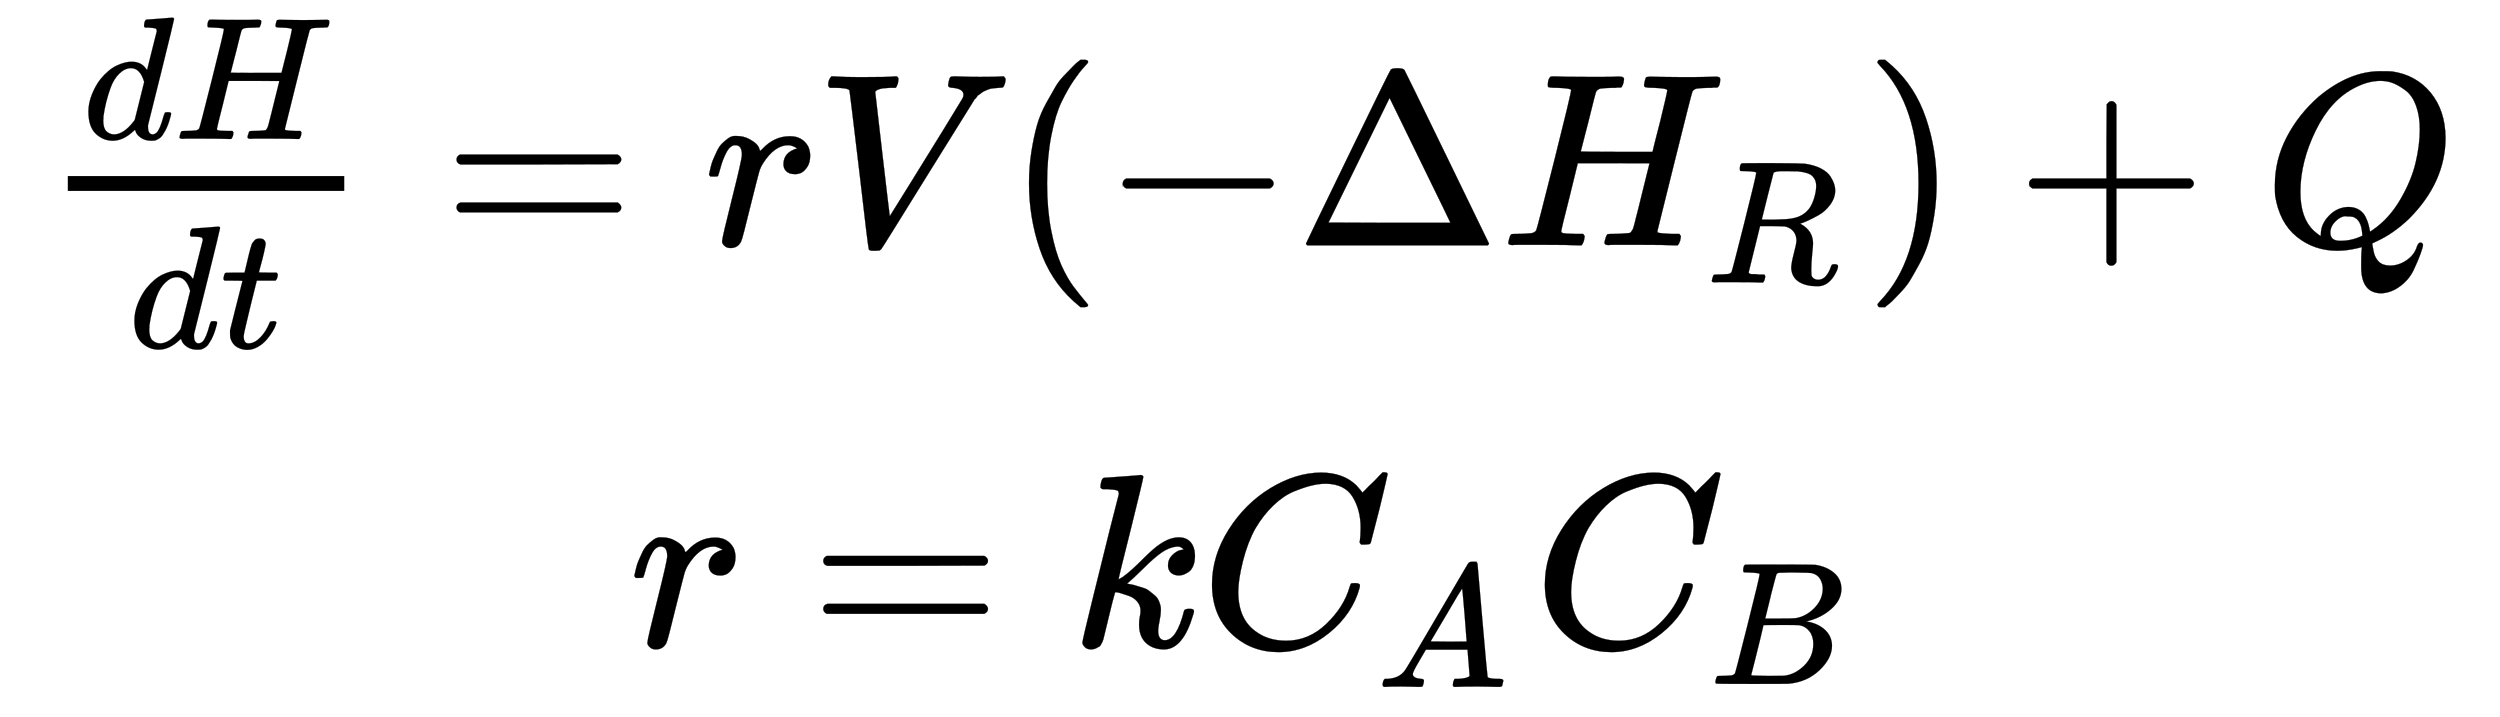 <svg xmlns="http://www.w3.org/2000/svg" role="img" aria-hidden="true" style="vertical-align: -2.8ex;font-size: 12pt;font-family: Euclid;color: Black;" viewBox="0 -1692 10109.1 2901.2" focusable="false" width="23.479ex" height="6.738ex" xmlns:xlink="http://www.w3.org/1999/xlink"><defs id="MathJax_SVG_glyphs"><path id="MJMATHI-64" stroke-width="1" d="M 366 683 Q 367 683 438 688 T 511 694 Q 523 694 523 686 Q 523 679 450 384 T 375 83 T 374 68 Q 374 26 402 26 Q 411 27 422 35 Q 443 55 463 131 Q 469 151 473 152 Q 475 153 483 153 H 487 H 491 Q 506 153 506 145 Q 506 140 503 129 Q 490 79 473 48 T 445 8 T 417 -8 Q 409 -10 393 -10 Q 359 -10 336 5 T 306 36 L 300 51 Q 299 52 296 50 Q 294 48 292 46 Q 233 -10 172 -10 Q 117 -10 75 30 T 33 157 Q 33 205 53 255 T 101 341 Q 148 398 195 420 T 280 442 Q 336 442 364 400 Q 369 394 369 396 Q 370 400 396 505 T 424 616 Q 424 629 417 632 T 378 637 H 357 Q 351 643 351 645 T 353 664 Q 358 683 366 683 Z M 352 326 Q 329 405 277 405 Q 242 405 210 374 T 160 293 Q 131 214 119 129 Q 119 126 119 118 T 118 106 Q 118 61 136 44 T 179 26 Q 233 26 290 98 L 298 109 L 352 326 Z" /><path id="MJMATHI-48" stroke-width="1" d="M 228 637 Q 194 637 192 641 Q 191 643 191 649 Q 191 673 202 682 Q 204 683 219 683 Q 260 681 355 681 Q 389 681 418 681 T 463 682 T 483 682 Q 499 682 499 672 Q 499 670 497 658 Q 492 641 487 638 H 485 Q 483 638 480 638 T 473 638 T 464 637 T 455 637 Q 416 636 405 634 T 387 623 Q 384 619 355 500 Q 348 474 340 442 T 328 395 L 324 380 Q 324 378 469 378 H 614 L 615 381 Q 615 384 646 504 Q 674 619 674 627 T 617 637 Q 594 637 587 639 T 580 648 Q 580 650 582 660 Q 586 677 588 679 T 604 682 Q 609 682 646 681 T 740 680 Q 802 680 835 681 T 871 682 Q 888 682 888 672 Q 888 645 876 638 H 874 Q 872 638 869 638 T 862 638 T 853 637 T 844 637 Q 805 636 794 634 T 776 623 Q 773 618 704 340 T 634 58 Q 634 51 638 51 Q 646 48 692 46 H 723 Q 729 38 729 37 T 726 19 Q 722 6 716 0 H 701 Q 664 2 567 2 Q 533 2 504 2 T 458 2 T 437 1 Q 420 1 420 10 Q 420 15 423 24 Q 428 43 433 45 Q 437 46 448 46 H 454 Q 481 46 514 49 Q 520 50 522 50 T 528 55 T 534 64 T 540 82 T 547 110 T 558 153 Q 565 181 569 198 Q 602 330 602 331 T 457 332 H 312 L 279 197 Q 245 63 245 58 Q 245 51 253 49 T 303 46 H 334 Q 340 38 340 37 T 337 19 Q 333 6 327 0 H 312 Q 275 2 178 2 Q 144 2 115 2 T 69 2 T 48 1 Q 31 1 31 10 Q 31 12 34 24 Q 39 43 44 45 Q 48 46 59 46 H 65 Q 92 46 125 49 Q 139 52 144 61 Q 147 65 216 339 T 285 628 Q 285 635 228 637 Z" /><path id="MJMATHI-74" stroke-width="1" d="M 26 385 Q 19 392 19 395 Q 19 399 22 411 T 27 425 Q 29 430 36 430 T 87 431 H 140 L 159 511 Q 162 522 166 540 T 173 566 T 179 586 T 187 603 T 197 615 T 211 624 T 229 626 Q 247 625 254 615 T 261 596 Q 261 589 252 549 T 232 470 L 222 433 Q 222 431 272 431 H 323 Q 330 424 330 420 Q 330 398 317 385 H 210 L 174 240 Q 135 80 135 68 Q 135 26 162 26 Q 197 26 230 60 T 283 144 Q 285 150 288 151 T 303 153 H 307 Q 322 153 322 145 Q 322 142 319 133 Q 314 117 301 95 T 267 48 T 216 6 T 155 -11 Q 125 -11 98 4 T 59 56 Q 57 64 57 83 V 101 L 92 241 Q 127 382 128 383 Q 128 385 77 385 H 26 Z" /><path id="MJMAIN-3D" stroke-width="1" d="M 56 347 Q 56 360 70 367 H 707 Q 722 359 722 347 Q 722 336 708 328 L 390 327 H 72 Q 56 332 56 347 Z M 56 153 Q 56 168 72 173 H 708 Q 722 163 722 153 Q 722 140 707 133 H 70 Q 56 140 56 153 Z" /><path id="MJMATHI-72" stroke-width="1" d="M 21 287 Q 22 290 23 295 T 28 317 T 38 348 T 53 381 T 73 411 T 99 433 T 132 442 Q 161 442 183 430 T 214 408 T 225 388 Q 227 382 228 382 T 236 389 Q 284 441 347 441 H 350 Q 398 441 422 400 Q 430 381 430 363 Q 430 333 417 315 T 391 292 T 366 288 Q 346 288 334 299 T 322 328 Q 322 376 378 392 Q 356 405 342 405 Q 286 405 239 331 Q 229 315 224 298 T 190 165 Q 156 25 151 16 Q 138 -11 108 -11 Q 95 -11 87 -5 T 76 7 T 74 17 Q 74 30 114 189 T 154 366 Q 154 405 128 405 Q 107 405 92 377 T 68 316 T 57 280 Q 55 278 41 278 H 27 Q 21 284 21 287 Z" /><path id="MJMATHI-56" stroke-width="1" d="M 52 648 Q 52 670 65 683 H 76 Q 118 680 181 680 Q 299 680 320 683 H 330 Q 336 677 336 674 T 334 656 Q 329 641 325 637 H 304 Q 282 635 274 635 Q 245 630 242 620 Q 242 618 271 369 T 301 118 L 374 235 Q 447 352 520 471 T 595 594 Q 599 601 599 609 Q 599 633 555 637 Q 537 637 537 648 Q 537 649 539 661 Q 542 675 545 679 T 558 683 Q 560 683 570 683 T 604 682 T 668 681 Q 737 681 755 683 H 762 Q 769 676 769 672 Q 769 655 760 640 Q 757 637 743 637 Q 730 636 719 635 T 698 630 T 682 623 T 670 615 T 660 608 T 652 599 T 645 592 L 452 282 Q 272 -9 266 -16 Q 263 -18 259 -21 L 241 -22 H 234 Q 216 -22 216 -15 Q 213 -9 177 305 Q 139 623 138 626 Q 133 637 76 637 H 59 Q 52 642 52 648 Z" /><path id="MJMAIN-28" stroke-width="1" d="M 94 250 Q 94 319 104 381 T 127 488 T 164 576 T 202 643 T 244 695 T 277 729 T 302 750 H 315 H 319 Q 333 750 333 741 Q 333 738 316 720 T 275 667 T 226 581 T 184 443 T 167 250 T 184 58 T 225 -81 T 274 -167 T 316 -220 T 333 -241 Q 333 -250 318 -250 H 315 H 302 L 274 -226 Q 180 -141 137 -14 T 94 250 Z" /><path id="MJMAIN-2212" stroke-width="1" d="M 84 237 T 84 250 T 98 270 H 679 Q 694 262 694 250 T 679 230 H 98 Q 84 237 84 250 Z" /><path id="MJMAIN-394" stroke-width="1" d="M 51 0 Q 46 4 46 7 Q 46 9 215 357 T 388 709 Q 391 716 416 716 Q 439 716 444 709 Q 447 705 616 357 T 786 7 Q 786 4 781 0 H 51 Z M 507 344 L 384 596 L 137 92 L 383 91 H 630 Q 630 93 507 344 Z" /><path id="MJMATHI-52" stroke-width="1" d="M 230 637 Q 203 637 198 638 T 193 649 Q 193 676 204 682 Q 206 683 378 683 Q 550 682 564 680 Q 620 672 658 652 T 712 606 T 733 563 T 739 529 Q 739 484 710 445 T 643 385 T 576 351 T 538 338 L 545 333 Q 612 295 612 223 Q 612 212 607 162 T 602 80 V 71 Q 602 53 603 43 T 614 25 T 640 16 Q 668 16 686 38 T 712 85 Q 717 99 720 102 T 735 105 Q 755 105 755 93 Q 755 75 731 36 Q 693 -21 641 -21 H 632 Q 571 -21 531 4 T 487 82 Q 487 109 502 166 T 517 239 Q 517 290 474 313 Q 459 320 449 321 T 378 323 H 309 L 277 193 Q 244 61 244 59 Q 244 55 245 54 T 252 50 T 269 48 T 302 46 H 333 Q 339 38 339 37 T 336 19 Q 332 6 326 0 H 311 Q 275 2 180 2 Q 146 2 117 2 T 71 2 T 50 1 Q 33 1 33 10 Q 33 12 36 24 Q 41 43 46 45 Q 50 46 61 46 H 67 Q 94 46 127 49 Q 141 52 146 61 Q 149 65 218 339 T 287 628 Q 287 635 230 637 Z M 630 554 Q 630 586 609 608 T 523 636 Q 521 636 500 636 T 462 637 H 440 Q 393 637 386 627 Q 385 624 352 494 T 319 361 Q 319 360 388 360 Q 466 361 492 367 Q 556 377 592 426 Q 608 449 619 486 T 630 554 Z" /><path id="MJMAIN-29" stroke-width="1" d="M 60 749 L 64 750 Q 69 750 74 750 H 86 L 114 726 Q 208 641 251 514 T 294 250 Q 294 182 284 119 T 261 12 T 224 -76 T 186 -143 T 145 -194 T 113 -227 T 90 -246 Q 87 -249 86 -250 H 74 Q 66 -250 63 -250 T 58 -247 T 55 -238 Q 56 -237 66 -225 Q 221 -64 221 250 T 66 725 Q 56 737 55 738 Q 55 746 60 749 Z" /><path id="MJMAIN-2B" stroke-width="1" d="M 56 237 T 56 250 T 70 270 H 369 V 420 L 370 570 Q 380 583 389 583 Q 402 583 409 568 V 270 H 707 Q 722 262 722 250 T 707 230 H 409 V -68 Q 401 -82 391 -82 H 389 H 387 Q 375 -82 369 -68 V 230 H 70 Q 56 237 56 250 Z" /><path id="MJMATHI-51" stroke-width="1" d="M 399 -80 Q 399 -47 400 -30 T 402 -11 V -7 L 387 -11 Q 341 -22 303 -22 Q 208 -22 138 35 T 51 201 Q 50 209 50 244 Q 50 346 98 438 T 227 601 Q 351 704 476 704 Q 514 704 524 703 Q 621 689 680 617 T 740 435 Q 740 255 592 107 Q 529 47 461 16 L 444 8 V 3 Q 444 2 449 -24 T 470 -66 T 516 -82 Q 551 -82 583 -60 T 625 -3 Q 631 11 638 11 Q 647 11 649 2 Q 649 -6 639 -34 T 611 -100 T 557 -165 T 481 -194 Q 399 -194 399 -87 V -80 Z M 636 468 Q 636 523 621 564 T 580 625 T 530 655 T 477 665 Q 429 665 379 640 Q 277 591 215 464 T 153 216 Q 153 110 207 59 Q 231 38 236 38 V 46 Q 236 86 269 120 T 347 155 Q 372 155 390 144 T 417 114 T 429 82 T 435 55 L 448 64 Q 512 108 557 185 T 619 334 T 636 468 Z M 314 18 Q 362 18 404 39 L 403 49 Q 399 104 366 115 Q 354 117 347 117 Q 344 117 341 117 T 337 118 Q 317 118 296 98 T 274 52 Q 274 18 314 18 Z" /><path id="MJMATHI-6B" stroke-width="1" d="M 121 647 Q 121 657 125 670 T 137 683 Q 138 683 209 688 T 282 694 Q 294 694 294 686 Q 294 679 244 477 Q 194 279 194 272 Q 213 282 223 291 Q 247 309 292 354 T 362 415 Q 402 442 438 442 Q 468 442 485 423 T 503 369 Q 503 344 496 327 T 477 302 T 456 291 T 438 288 Q 418 288 406 299 T 394 328 Q 394 353 410 369 T 442 390 L 458 393 Q 446 405 434 405 H 430 Q 398 402 367 380 T 294 316 T 228 255 Q 230 254 243 252 T 267 246 T 293 238 T 320 224 T 342 206 T 359 180 T 365 147 Q 365 130 360 106 T 354 66 Q 354 26 381 26 Q 429 26 459 145 Q 461 153 479 153 H 483 Q 499 153 499 144 Q 499 139 496 130 Q 455 -11 378 -11 Q 333 -11 305 15 T 277 90 Q 277 108 280 121 T 283 145 Q 283 167 269 183 T 234 206 T 200 217 T 182 220 H 180 Q 168 178 159 139 T 145 81 T 136 44 T 129 20 T 122 7 T 111 -2 Q 98 -11 83 -11 Q 66 -11 57 -1 T 48 16 Q 48 26 85 176 T 158 471 L 195 616 Q 196 629 188 632 T 149 637 H 144 Q 134 637 131 637 T 124 640 T 121 647 Z" /><path id="MJMATHI-43" stroke-width="1" d="M 50 252 Q 50 367 117 473 T 286 641 T 490 704 Q 580 704 633 653 Q 642 643 648 636 T 656 626 L 657 623 Q 660 623 684 649 Q 691 655 699 663 T 715 679 T 725 690 L 740 705 H 746 Q 760 705 760 698 Q 760 694 728 561 Q 692 422 692 421 Q 690 416 687 415 T 669 413 H 653 Q 647 419 647 422 Q 647 423 648 429 T 650 449 T 651 481 Q 651 552 619 605 T 510 659 Q 484 659 454 652 T 382 628 T 299 572 T 226 479 Q 194 422 175 346 T 156 222 Q 156 108 232 58 Q 280 24 350 24 Q 441 24 512 92 T 606 240 Q 610 253 612 255 T 628 257 Q 648 257 648 248 Q 648 243 647 239 Q 618 132 523 55 T 319 -22 Q 206 -22 128 53 T 50 252 Z" /><path id="MJMATHI-41" stroke-width="1" d="M 208 74 Q 208 50 254 46 Q 272 46 272 35 Q 272 34 270 22 Q 267 8 264 4 T 251 0 Q 249 0 239 0 T 205 1 T 141 2 Q 70 2 50 0 H 42 Q 35 7 35 11 Q 37 38 48 46 H 62 Q 132 49 164 96 Q 170 102 345 401 T 523 704 Q 530 716 547 716 H 555 H 572 Q 578 707 578 706 L 606 383 Q 634 60 636 57 Q 641 46 701 46 Q 726 46 726 36 Q 726 34 723 22 Q 720 7 718 4 T 704 0 Q 701 0 690 0 T 651 1 T 578 2 Q 484 2 455 0 H 443 Q 437 6 437 9 T 439 27 Q 443 40 445 43 L 449 46 H 469 Q 523 49 533 63 L 521 213 H 283 L 249 155 Q 208 86 208 74 Z M 516 260 Q 516 271 504 416 T 490 562 L 463 519 Q 447 492 400 412 L 310 260 L 413 259 Q 516 259 516 260 Z" /><path id="MJMATHI-42" stroke-width="1" d="M 231 637 Q 204 637 199 638 T 194 649 Q 194 676 205 682 Q 206 683 335 683 Q 594 683 608 681 Q 671 671 713 636 T 756 544 Q 756 480 698 429 T 565 360 L 555 357 Q 619 348 660 311 T 702 219 Q 702 146 630 78 T 453 1 Q 446 0 242 0 Q 42 0 39 2 Q 35 5 35 10 Q 35 17 37 24 Q 42 43 47 45 Q 51 46 62 46 H 68 Q 95 46 128 49 Q 142 52 147 61 Q 150 65 219 339 T 288 628 Q 288 635 231 637 Z M 649 544 Q 649 574 634 600 T 585 634 Q 578 636 493 637 Q 473 637 451 637 T 416 636 H 403 Q 388 635 384 626 Q 382 622 352 506 Q 352 503 351 500 L 320 374 H 401 Q 482 374 494 376 Q 554 386 601 434 T 649 544 Z M 595 229 Q 595 273 572 302 T 512 336 Q 506 337 429 337 Q 311 337 310 336 Q 310 334 293 263 T 258 122 L 240 52 Q 240 48 252 48 T 333 46 Q 422 46 429 47 Q 491 54 543 105 T 595 229 Z" /></defs><g fill="currentColor" stroke="currentColor" stroke-width="0" transform="matrix(1 0 0 -1 0 0)"><g transform="translate(167)"><g transform="translate(-13)"><g transform="translate(0 700)"><g transform="translate(120)"><rect stroke="none" x="0" y="220" width="1118" height="60" /><g transform="translate(60 430)"><use transform="scale(0.707)" x="0" y="0" xmlns:NS2="http://www.w3.org/1999/xlink" NS2:href="#MJMATHI-64" /><use transform="scale(0.707)" x="523" y="0" xmlns:NS3="http://www.w3.org/1999/xlink" NS3:href="#MJMATHI-48" /></g><g transform="translate(246 -415)"><use transform="scale(0.707)" x="0" y="0" xmlns:NS4="http://www.w3.org/1999/xlink" NS4:href="#MJMATHI-64" /><use transform="scale(0.707)" x="523" y="0" xmlns:NS5="http://www.w3.org/1999/xlink" NS5:href="#MJMATHI-74" /></g></g><use x="1636" y="0" xmlns:NS6="http://www.w3.org/1999/xlink" NS6:href="#MJMAIN-3D" /><use x="2692" y="0" xmlns:NS7="http://www.w3.org/1999/xlink" NS7:href="#MJMATHI-72" /><use x="3143" y="0" xmlns:NS8="http://www.w3.org/1999/xlink" NS8:href="#MJMATHI-56" /><use x="3913" y="0" xmlns:NS9="http://www.w3.org/1999/xlink" NS9:href="#MJMAIN-28" /><use x="4302" y="0" xmlns:NS10="http://www.w3.org/1999/xlink" NS10:href="#MJMAIN-2212" /><use x="5081" y="0" xmlns:NS11="http://www.w3.org/1999/xlink" NS11:href="#MJMAIN-394" /><g transform="translate(5914)"><use x="0" y="0" xmlns:NS12="http://www.w3.org/1999/xlink" NS12:href="#MJMATHI-48" /><use transform="scale(0.707)" x="1175" y="-213" xmlns:NS13="http://www.w3.org/1999/xlink" NS13:href="#MJMATHI-52" /></g><use x="7383" y="0" xmlns:NS14="http://www.w3.org/1999/xlink" NS14:href="#MJMAIN-29" /><use x="7995" y="0" xmlns:NS15="http://www.w3.org/1999/xlink" NS15:href="#MJMAIN-2B" /><use x="8995" y="0" xmlns:NS16="http://www.w3.org/1999/xlink" NS16:href="#MJMATHI-51" /></g><g transform="translate(2390 -923)"><use x="0" y="0" xmlns:NS17="http://www.w3.org/1999/xlink" NS17:href="#MJMATHI-72" /><use x="729" y="0" xmlns:NS18="http://www.w3.org/1999/xlink" NS18:href="#MJMAIN-3D" /><use x="1785" y="0" xmlns:NS19="http://www.w3.org/1999/xlink" NS19:href="#MJMATHI-6B" /><g transform="translate(2307)"><use x="0" y="0" xmlns:NS20="http://www.w3.org/1999/xlink" NS20:href="#MJMATHI-43" /><use transform="scale(0.707)" x="1011" y="-230" xmlns:NS21="http://www.w3.org/1999/xlink" NS21:href="#MJMATHI-41" /></g><g transform="translate(3653)"><use x="0" y="0" xmlns:NS22="http://www.w3.org/1999/xlink" NS22:href="#MJMATHI-43" /><use transform="scale(0.707)" x="1011" y="-213" xmlns:NS23="http://www.w3.org/1999/xlink" NS23:href="#MJMATHI-42" /></g></g></g></g></g></svg>
